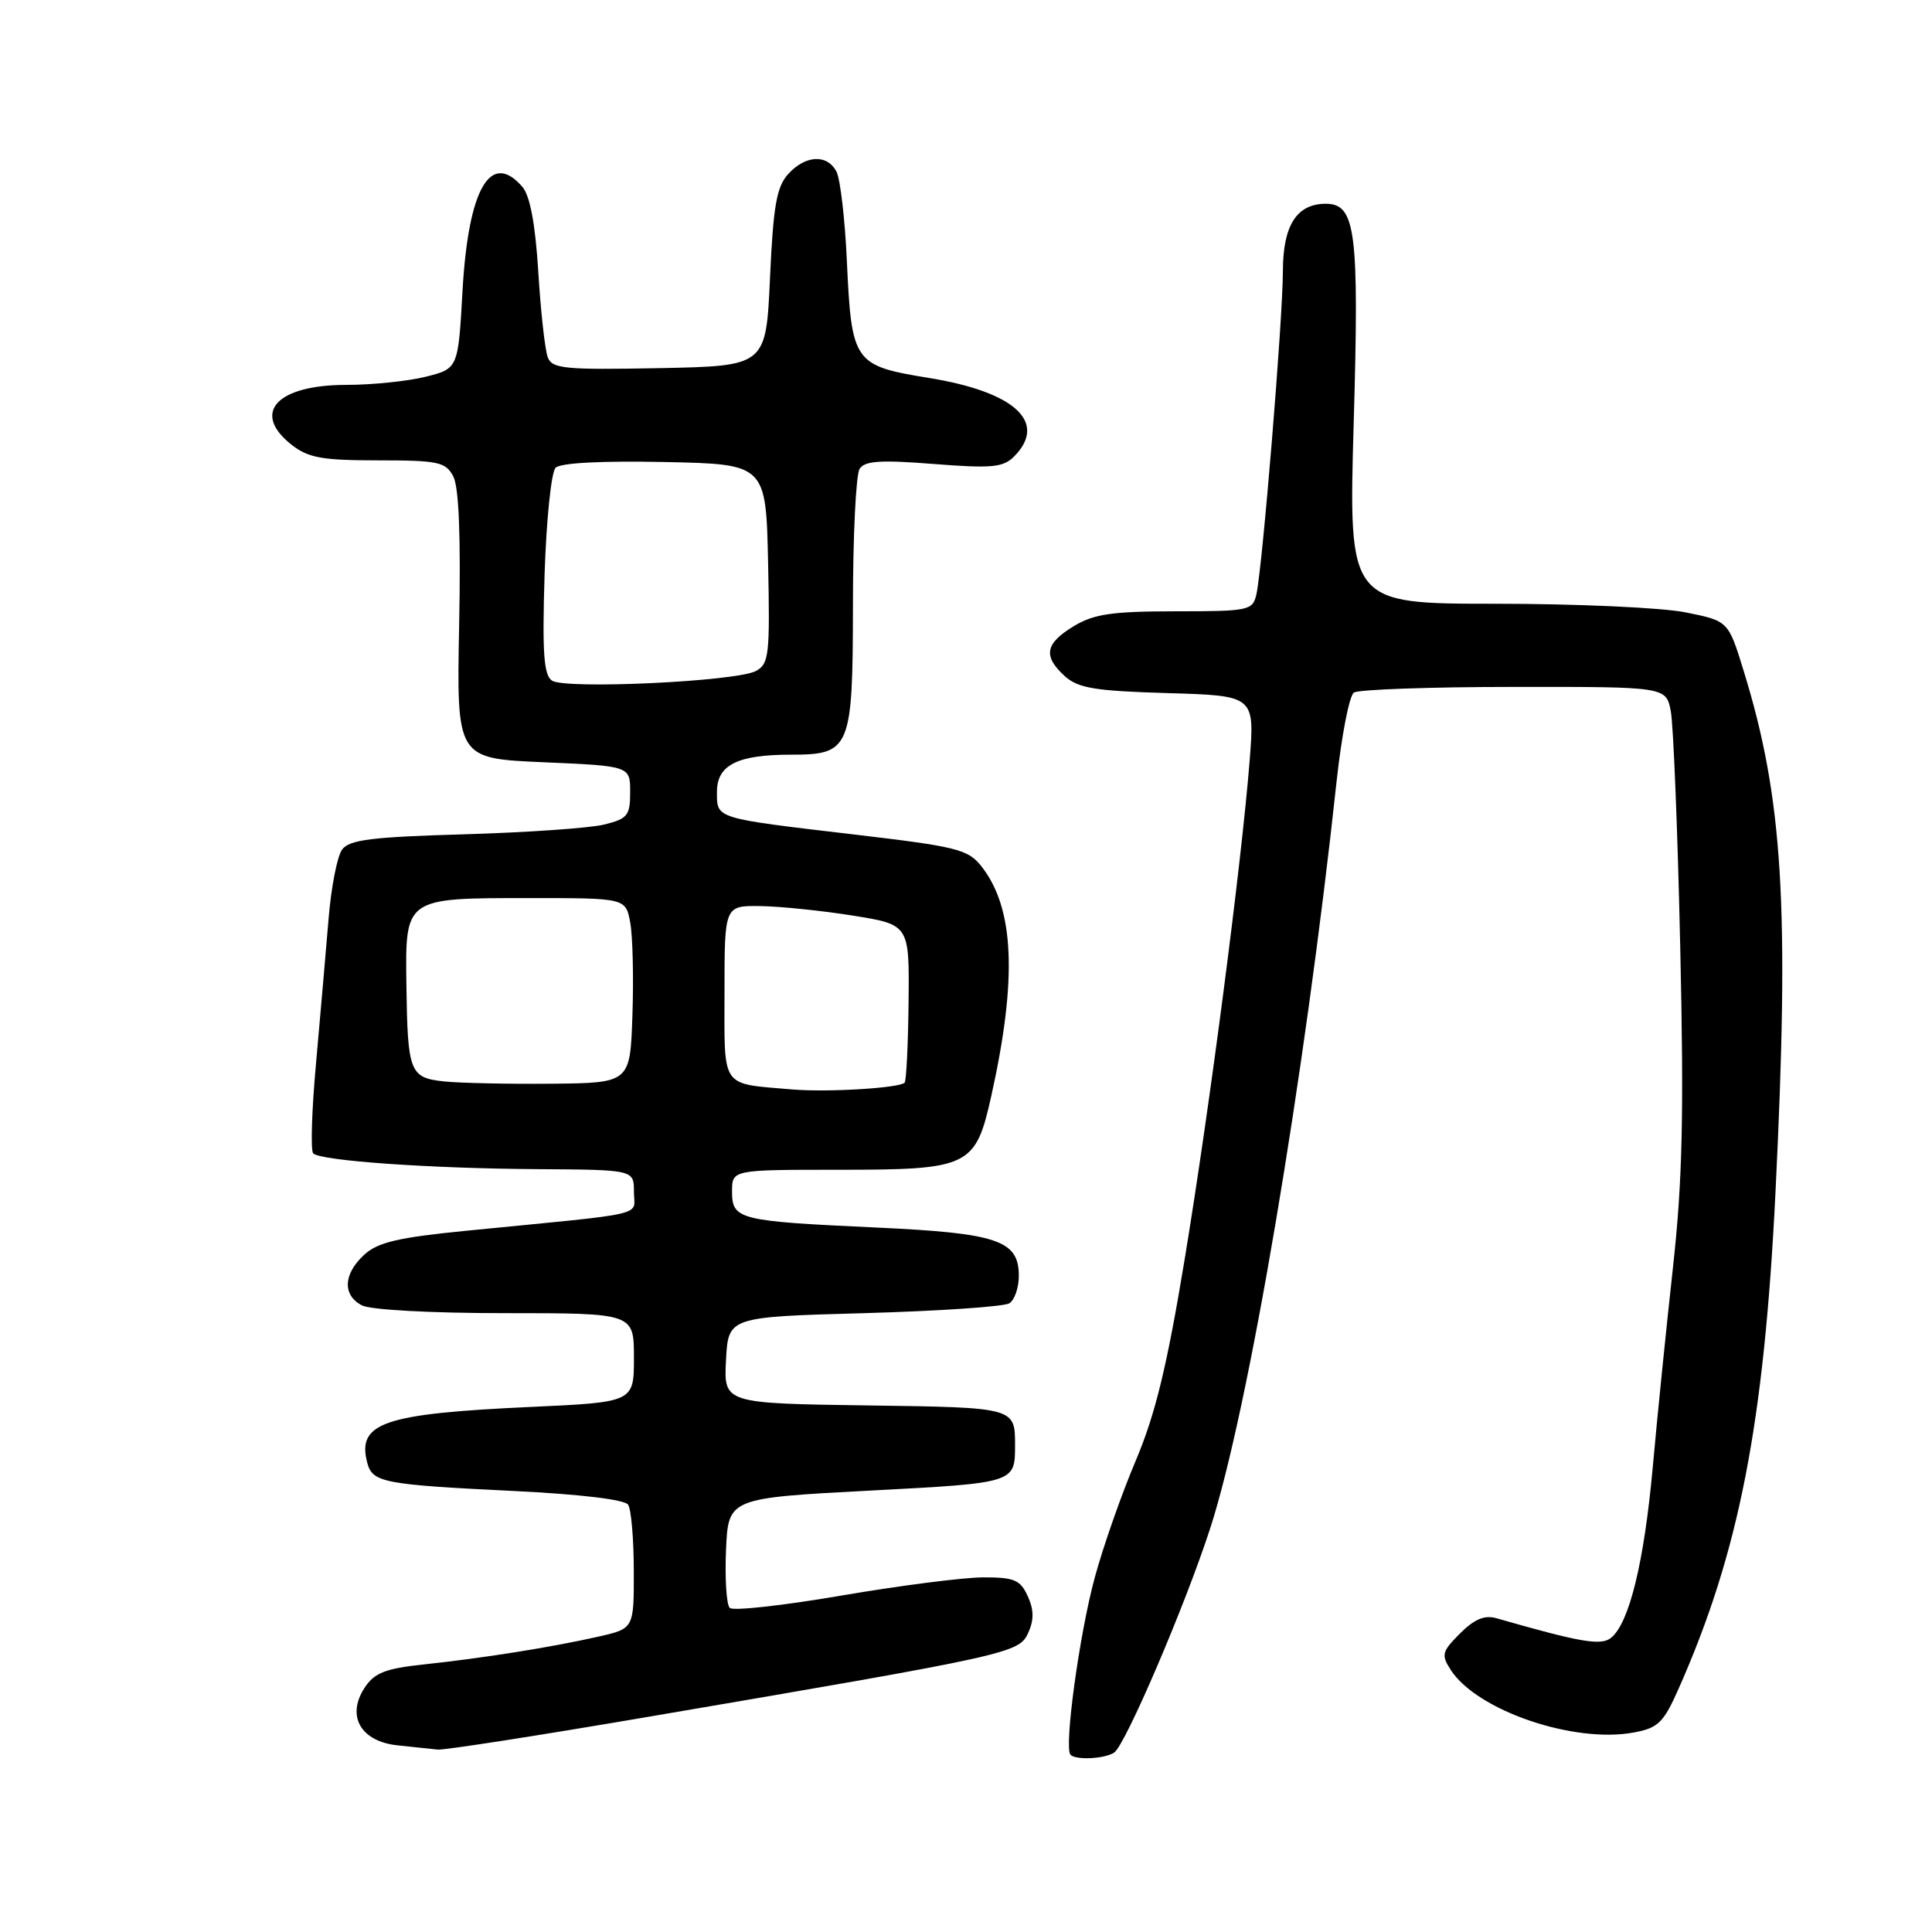 <?xml version="1.0" encoding="UTF-8" standalone="no"?>
<!DOCTYPE svg PUBLIC "-//W3C//DTD SVG 1.1//EN" "http://www.w3.org/Graphics/SVG/1.1/DTD/svg11.dtd" >
<svg xmlns="http://www.w3.org/2000/svg" xmlns:xlink="http://www.w3.org/1999/xlink" version="1.1" viewBox="0 0 256 256">
 <g >
 <path fill="currentColor"
d=" M 147.63 232.23 C 149.10 231.27 157.06 212.70 160.36 202.50 C 165.43 186.89 172.86 142.94 177.11 103.50 C 177.77 97.45 178.79 92.17 179.40 91.77 C 180.00 91.36 189.56 91.02 200.64 91.02 C 220.77 91.00 220.77 91.00 221.39 94.25 C 221.73 96.04 222.30 110.10 222.64 125.50 C 223.14 147.75 222.94 156.48 221.67 168.00 C 220.79 175.97 219.58 187.90 218.99 194.50 C 217.86 206.94 215.90 215.01 213.50 217.00 C 212.18 218.10 209.50 217.64 198.31 214.43 C 196.72 213.97 195.38 214.53 193.46 216.44 C 191.05 218.86 190.94 219.28 192.25 221.30 C 195.74 226.67 208.59 231.05 216.51 229.56 C 219.73 228.96 220.44 228.26 222.46 223.68 C 230.44 205.65 233.75 188.66 235.26 158.00 C 237.13 120.01 236.26 105.77 231.04 88.88 C 229.01 82.28 229.01 82.28 223.34 81.14 C 220.22 80.51 208.90 80.00 198.18 80.00 C 178.69 80.00 178.69 80.00 179.37 56.11 C 180.11 30.62 179.65 27.00 175.67 27.00 C 171.83 27.00 170.00 29.86 169.99 35.90 C 169.99 42.22 167.27 75.30 166.48 78.75 C 165.98 80.90 165.52 81.00 155.73 81.00 C 147.30 81.01 144.93 81.36 142.25 82.99 C 138.47 85.29 138.18 86.95 141.10 89.60 C 142.86 91.19 145.10 91.56 154.73 91.84 C 166.26 92.18 166.26 92.18 165.58 100.84 C 164.49 114.52 160.29 146.80 156.95 167.00 C 154.63 181.06 153.08 187.42 150.51 193.50 C 148.64 197.90 146.19 204.88 145.07 209.00 C 143.02 216.52 140.96 231.62 141.85 232.52 C 142.58 233.25 146.36 233.06 147.63 232.23 Z  M 86.00 227.47 C 133.94 219.29 135.02 219.05 136.24 216.37 C 137.02 214.65 137.01 213.31 136.18 211.50 C 135.20 209.34 134.40 209.00 130.27 209.01 C 127.65 209.02 119.20 210.10 111.50 211.42 C 103.80 212.74 97.14 213.48 96.70 213.06 C 96.26 212.64 96.04 209.20 96.20 205.40 C 96.50 198.50 96.50 198.50 115.50 197.50 C 134.50 196.50 134.50 196.50 134.50 191.50 C 134.50 186.50 134.50 186.50 115.20 186.23 C 95.90 185.96 95.90 185.96 96.20 180.23 C 96.50 174.50 96.50 174.50 114.50 174.00 C 124.40 173.72 133.06 173.14 133.75 172.69 C 134.44 172.25 135.00 170.61 135.00 169.06 C 135.00 164.34 132.19 163.39 116.00 162.65 C 97.86 161.81 97.00 161.60 97.00 157.88 C 97.00 155.00 97.00 155.00 111.04 155.00 C 128.48 155.00 129.26 154.63 131.36 145.18 C 134.81 129.67 134.41 120.34 130.05 114.80 C 128.29 112.55 126.81 112.18 113.31 110.59 C 94.56 108.38 95.00 108.52 95.00 104.91 C 95.00 101.37 97.72 100.00 104.74 100.00 C 112.70 100.00 113.00 99.29 113.02 80.10 C 113.02 70.97 113.42 62.89 113.90 62.13 C 114.58 61.06 116.65 60.92 123.72 61.48 C 131.36 62.08 132.91 61.94 134.34 60.52 C 138.88 55.98 134.52 51.93 123.09 50.08 C 113.10 48.45 112.84 48.07 112.21 34.51 C 111.96 29.00 111.34 23.71 110.84 22.75 C 109.61 20.39 106.73 20.54 104.43 23.07 C 102.90 24.77 102.46 27.30 102.03 36.82 C 101.50 48.50 101.50 48.50 87.37 48.78 C 74.80 49.02 73.16 48.86 72.58 47.34 C 72.22 46.40 71.65 41.33 71.33 36.07 C 70.93 29.65 70.23 25.92 69.21 24.75 C 65.00 19.90 62.06 25.00 61.29 38.47 C 60.71 48.84 60.71 48.84 56.41 49.92 C 54.05 50.51 49.31 51.00 45.89 51.00 C 36.65 51.00 33.27 54.70 38.63 58.93 C 40.85 60.67 42.68 61.00 50.10 61.00 C 58.05 61.00 59.04 61.21 60.05 63.10 C 60.81 64.50 61.07 71.07 60.84 82.85 C 60.50 100.50 60.50 100.50 72.00 101.00 C 83.50 101.50 83.50 101.50 83.50 104.96 C 83.50 108.08 83.16 108.50 80.00 109.27 C 78.08 109.73 69.75 110.31 61.50 110.55 C 49.27 110.90 46.28 111.27 45.33 112.57 C 44.68 113.45 43.87 117.62 43.53 121.84 C 43.18 126.05 42.44 134.60 41.88 140.84 C 41.31 147.08 41.14 152.47 41.50 152.83 C 42.48 153.81 56.97 154.83 71.25 154.92 C 84.00 155.00 84.00 155.00 84.00 157.93 C 84.00 161.22 86.43 160.65 62.00 163.06 C 52.75 163.97 50.06 164.60 48.25 166.27 C 45.49 168.82 45.36 171.59 47.93 172.96 C 49.05 173.56 57.08 174.00 66.93 174.00 C 84.00 174.00 84.00 174.00 84.00 179.90 C 84.00 185.80 84.00 185.80 70.25 186.43 C 50.82 187.32 47.28 188.53 48.66 193.82 C 49.35 196.44 50.78 196.72 68.00 197.56 C 76.83 197.99 82.79 198.70 83.23 199.38 C 83.64 200.00 83.98 203.94 83.98 208.15 C 84.00 215.80 84.00 215.80 79.25 216.87 C 73.06 218.27 64.07 219.70 56.21 220.54 C 51.05 221.09 49.62 221.65 48.31 223.64 C 45.86 227.39 47.80 230.76 52.70 231.27 C 54.79 231.49 57.17 231.74 58.00 231.83 C 58.83 231.92 71.42 229.96 86.00 227.47 Z  M 105.00 144.36 C 95.38 143.53 96.00 144.42 96.00 131.48 C 96.00 120.00 96.00 120.00 100.75 120.06 C 103.36 120.10 108.88 120.66 113.00 121.32 C 120.50 122.52 120.50 122.52 120.39 132.79 C 120.33 138.44 120.09 143.24 119.87 143.46 C 119.15 144.18 109.64 144.75 105.00 144.36 Z  M 58.80 143.29 C 54.29 142.80 54.01 142.07 53.85 130.51 C 53.70 118.92 53.59 119.00 70.15 119.00 C 82.91 119.00 82.91 119.00 83.51 122.25 C 83.84 124.04 83.97 129.55 83.80 134.50 C 83.50 143.50 83.50 143.50 73.00 143.60 C 67.22 143.65 60.83 143.51 58.80 143.29 Z  M 73.13 90.18 C 72.05 89.43 71.84 86.46 72.16 76.13 C 72.39 68.92 73.04 62.56 73.62 61.98 C 74.27 61.33 79.71 61.05 88.08 61.22 C 101.50 61.50 101.50 61.50 101.78 74.70 C 102.03 86.80 101.90 87.98 100.16 88.91 C 97.55 90.31 74.85 91.37 73.13 90.18 Z "/>
</g>
</svg>